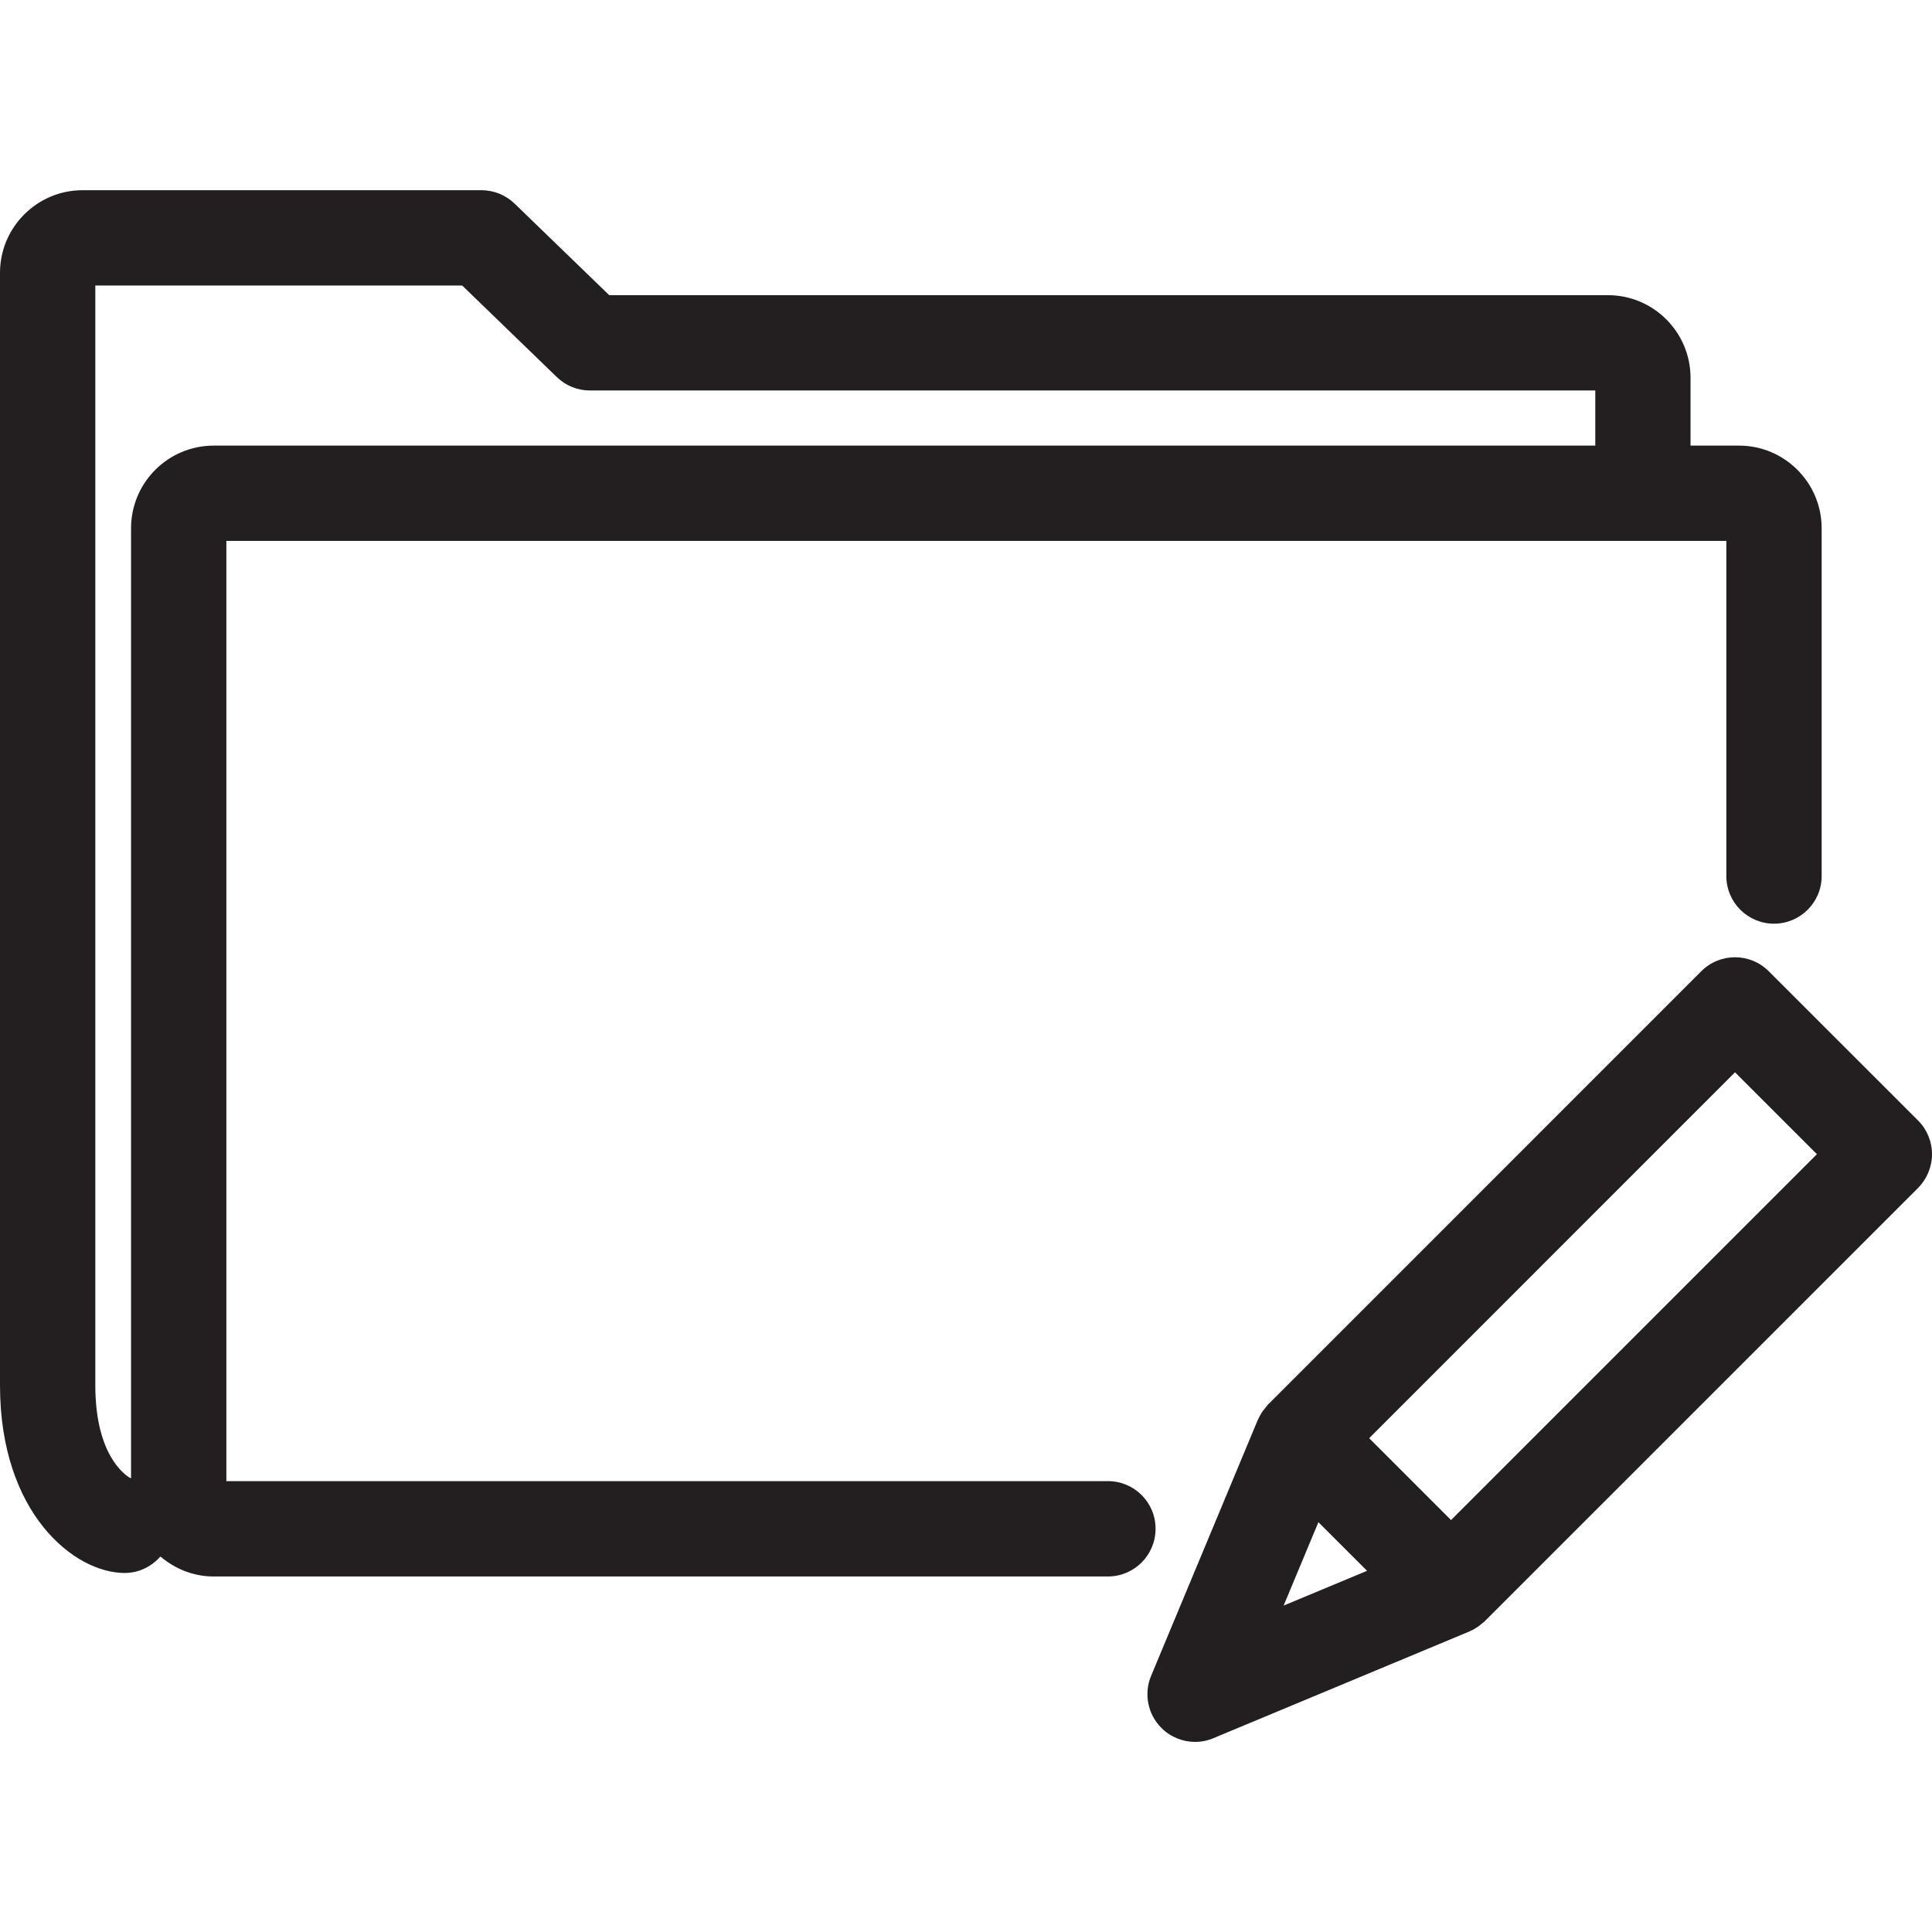 <?xml version="1.0" encoding="utf-8"?>
<!-- Generator: Adobe Illustrator 16.0.3, SVG Export Plug-In . SVG Version: 6.00 Build 0)  -->
<!DOCTYPE svg PUBLIC "-//W3C//DTD SVG 1.1//EN" "http://www.w3.org/Graphics/SVG/1.1/DTD/svg11.dtd">
<svg version="1.1" id="Layer_1" xmlns="http://www.w3.org/2000/svg" xmlns:xlink="http://www.w3.org/1999/xlink" x="0px" y="0px"
	 width="60px" height="60px" viewBox="0 0 60 60" enable-background="new 0 0 60 60" xml:space="preserve">
<g>
	<path fill="#231F20" d="M59.566,34.797l-4.637-4.635c-0.578-0.578-1.515-0.578-2.093,0L39.382,43.617
		c-0.032,0.033-0.056,0.07-0.085,0.104c-0.024,0.029-0.05,0.059-0.072,0.09c-0.06,0.084-0.11,0.172-0.15,0.264
		c-0.003,0.008-0.009,0.014-0.012,0.02l-0.004,0.01c0,0.002-0.002,0.006-0.004,0.008l-3.307,7.934
		c-0.23,0.553-0.104,1.191,0.32,1.615c0.283,0.283,0.661,0.434,1.047,0.434c0.191,0,0.385-0.037,0.568-0.115l7.933-3.307
		c0.003,0,0.006-0.002,0.009-0.004l0.008-0.002c0.008-0.004,0.014-0.01,0.021-0.012c0.092-0.041,0.181-0.092,0.264-0.15
		c0.032-0.023,0.06-0.049,0.089-0.072c0.035-0.029,0.072-0.053,0.104-0.086l13.457-13.455C59.844,36.613,60,36.236,60,35.844
		S59.844,35.074,59.566,34.797z M39.864,49.863l1.08-2.59l1.511,1.51L39.864,49.863z M45.063,47.207l-2.542-2.543l11.361-11.363
		l2.544,2.543L45.063,47.207z"/>
	<path fill="#231F20" d="M34.408,45.998H7.03v-29.2h46.583v10.409c0,0.816,0.663,1.479,1.48,1.479s1.48-0.662,1.48-1.479V16.405
		c0-1.415-1.152-2.566-2.566-2.566h-1.506v-2.106c0-1.415-1.15-2.566-2.564-2.566H18.92l-2.938-2.843
		c-0.276-0.267-0.646-0.417-1.029-0.417H2.566C1.151,5.907,0,7.058,0,8.474v34.55c0,3.975,2.309,5.826,3.87,5.826
		c0.446,0,0.841-0.201,1.112-0.512c0.448,0.381,1.021,0.621,1.654,0.621h27.771c0.818,0,1.48-0.664,1.48-1.48
		C35.889,46.66,35.227,45.998,34.408,45.998z M4.07,16.405v29.501C4.061,45.904,4.052,45.9,4.042,45.9
		c-0.179-0.104-1.082-0.732-1.082-2.877V8.867h11.394l2.938,2.843c0.276,0.268,0.645,0.417,1.028,0.417h31.223v1.712H6.637
		C5.222,13.838,4.07,14.99,4.07,16.405z"/>
</g>
</svg>
